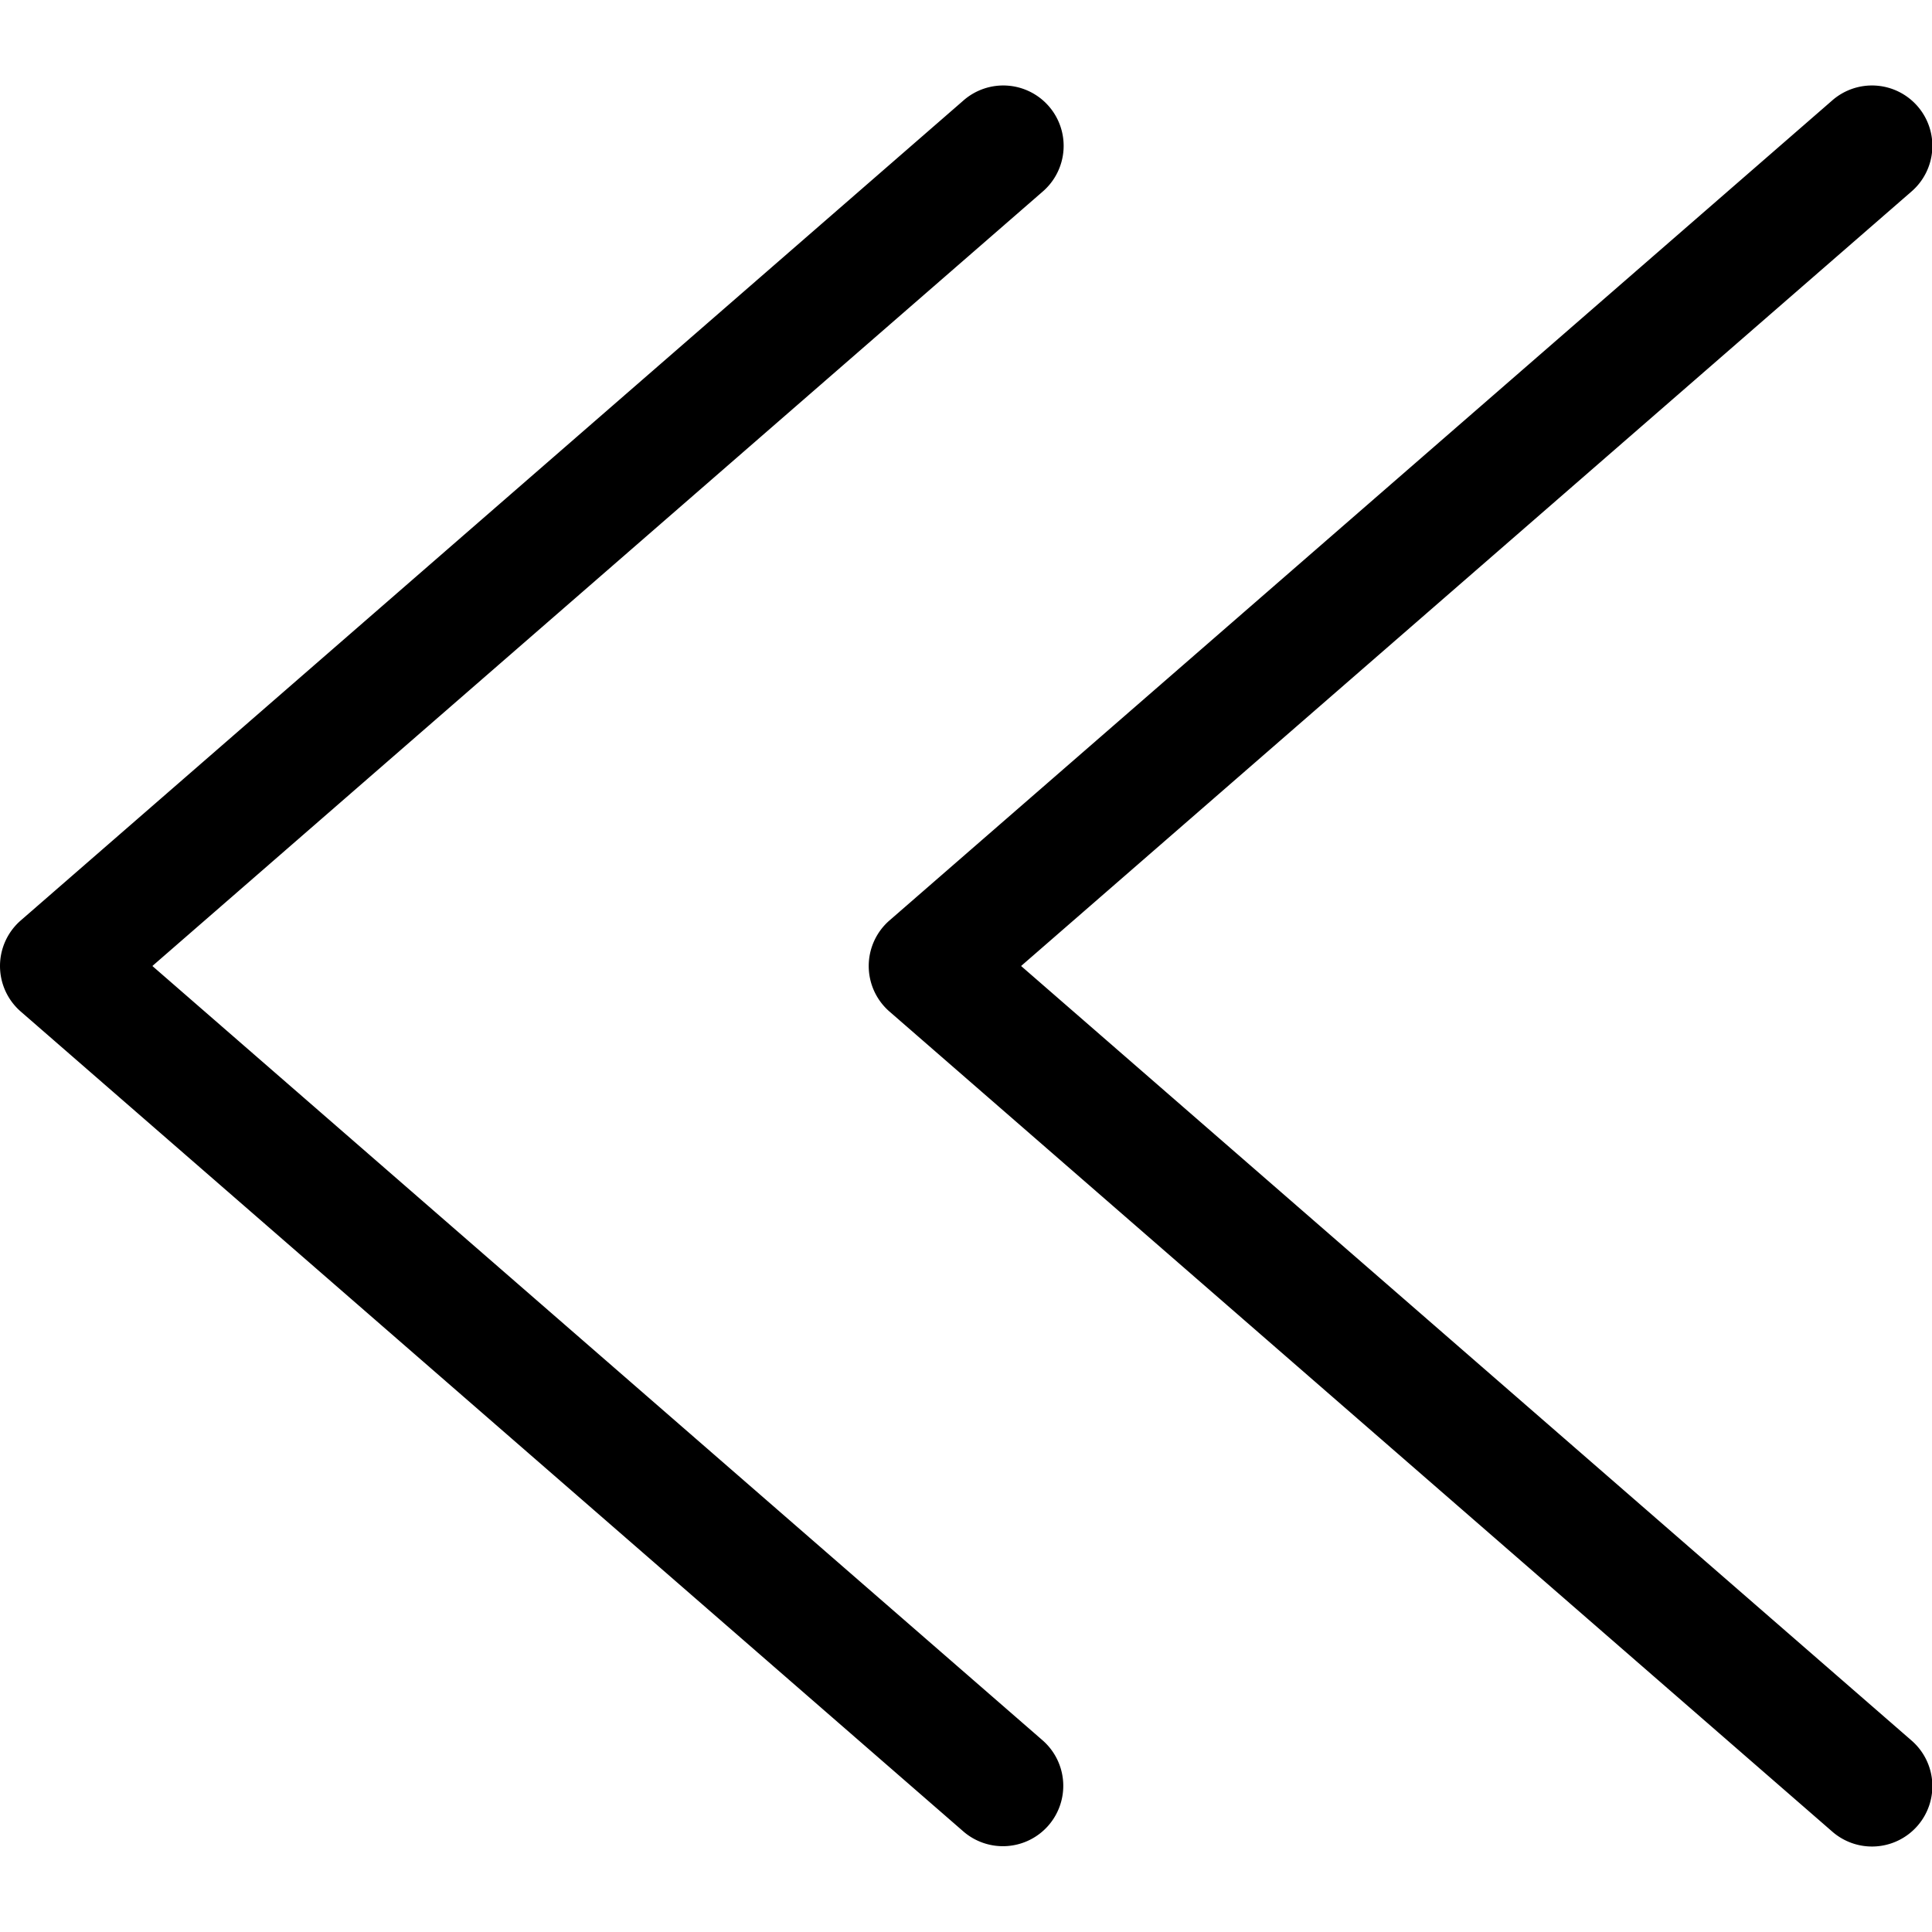 <svg id="Layer_1" height="512" viewBox="0 0 512 512" width="512" xmlns="http://www.w3.org/2000/svg" data-name="Layer 1"><path d="m277.852 483.763a16 16 0 0 1 -22.573 1.571l-249.779-217.262a16 16 0 0 1 0-24.144l249.779-217.262a16 16 0 1 1 21 24.144l-235.9 205.19 235.9 205.19a16 16 0 0 1 1.573 22.573zm228.648-22.573-235.9-205.19 235.9-205.19a16 16 0 1 0 -21-24.144l-249.779 217.262a16 16 0 0 0 0 24.144l249.779 217.262a16 16 0 1 0 21-24.144z"/></svg>